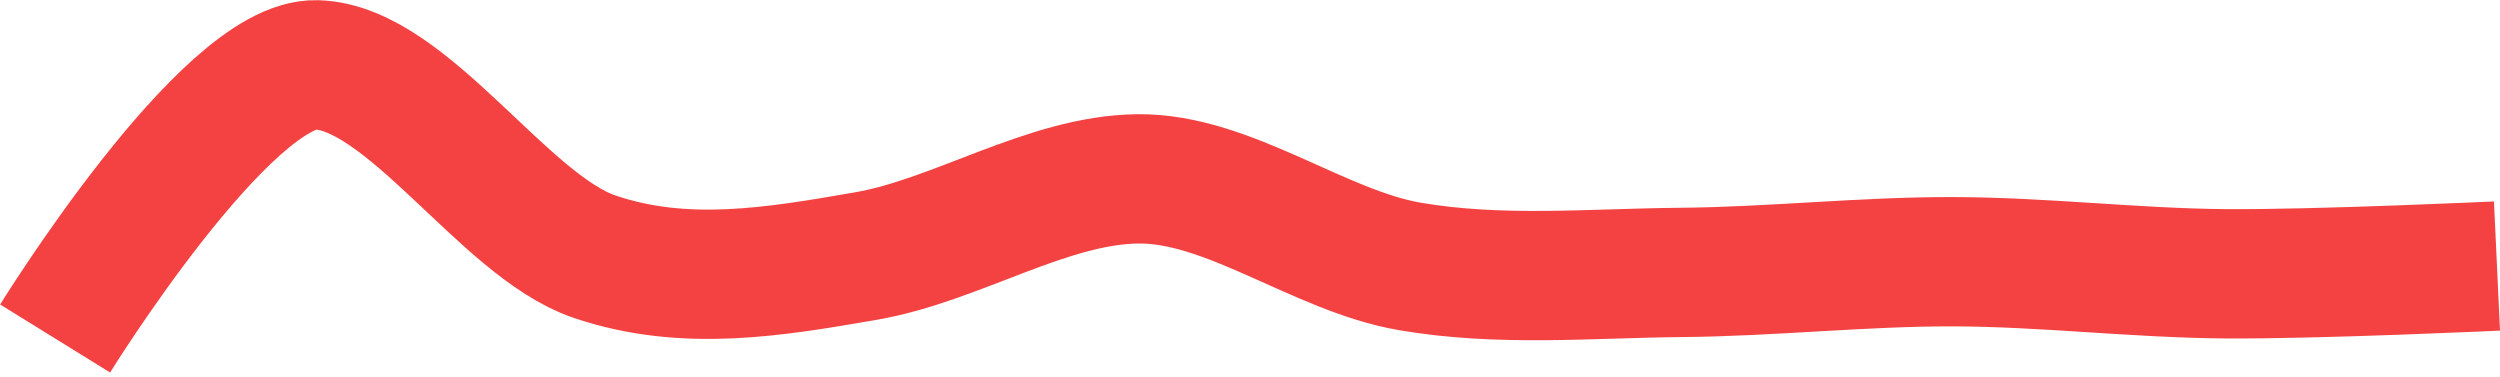 <svg width="232" height="35" viewBox="0 0 232 35" fill="none" xmlns="http://www.w3.org/2000/svg">
<path d="M5.115 31.412C5.115 31.412 20.981 5.764 29.389 6.017C37.798 6.271 46.739 20.941 55.147 23.809C63.555 26.677 71.963 25.215 80.371 23.759C88.78 22.304 97.188 16.691 105.596 16.598C114.004 16.505 122.413 23.275 130.821 24.722C139.229 26.169 147.637 25.352 156.046 25.28C164.454 25.207 172.862 24.267 181.27 24.288C189.678 24.309 198.087 25.34 206.495 25.407C214.903 25.473 231.72 24.688 231.72 24.688" stroke="#F44242" stroke-width="12" stroke-miterlimit="10"/>
</svg>
